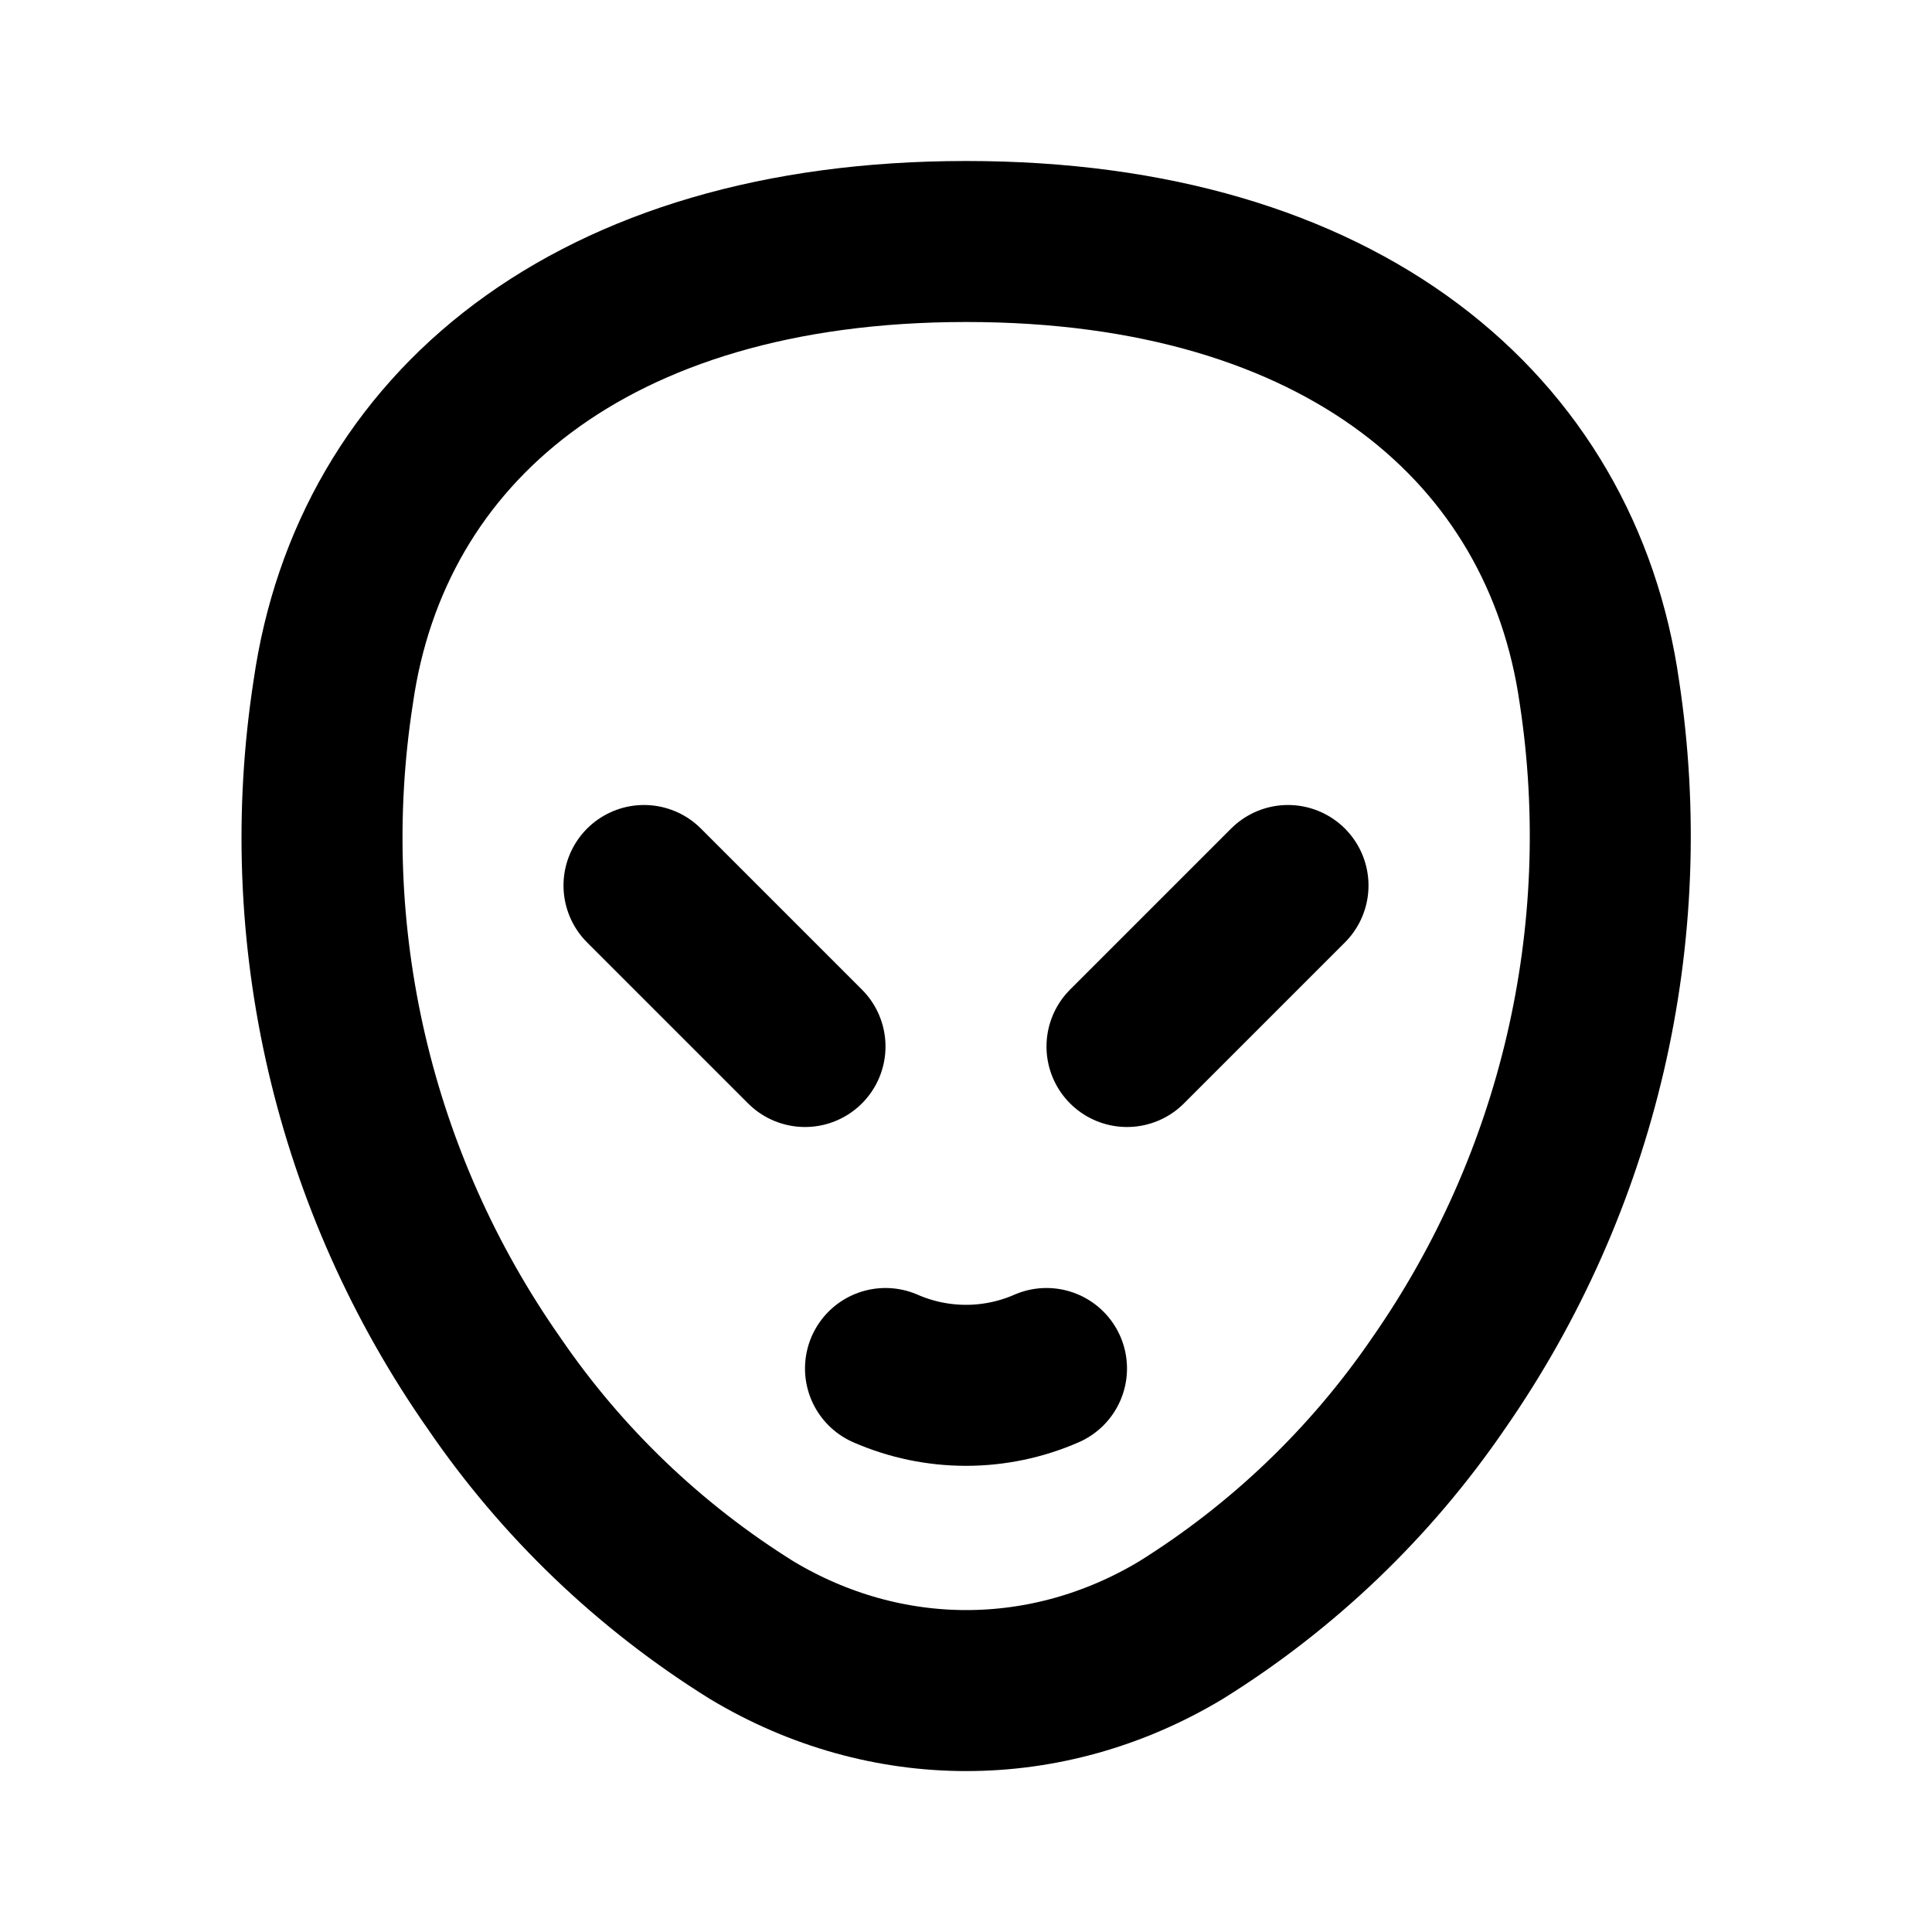 <svg width="24" height="24" viewBox="0 0 24 24" fill="none" xmlns="http://www.w3.org/2000/svg">
<g clip-path="url(#clip0_802_86035)">
<path d="M11 17C11.315 17.138 11.656 17.209 12 17.209C12.344 17.209 12.685 17.138 13 17" stroke="black" stroke-width="2" stroke-linecap="round" stroke-linejoin="round"/>
<path d="M12.002 3C7.338 3 4.606 5.331 4.14 8.595C3.672 11.61 4.389 14.689 6.14 17.187C6.982 18.419 8.072 19.462 9.339 20.251C11.005 21.251 13.003 21.251 14.669 20.251C15.936 19.462 17.025 18.419 17.868 17.187C19.611 14.685 20.327 11.61 19.868 8.595C19.402 5.33 16.67 3 12.006 3H12.002Z" stroke="black" stroke-width="2" stroke-linecap="round" stroke-linejoin="round"/>
<path d="M8 11L10 13" stroke="black" stroke-width="2" stroke-linecap="round" stroke-linejoin="round"/>
<path d="M16 11L14 13" stroke="black" stroke-width="2" stroke-linecap="round" stroke-linejoin="round"/>
</g>
<defs>
<clipPath id="clip0_802_86035">
<rect width="24" height="24" fill="white"/>
</clipPath>
</defs>
</svg>
